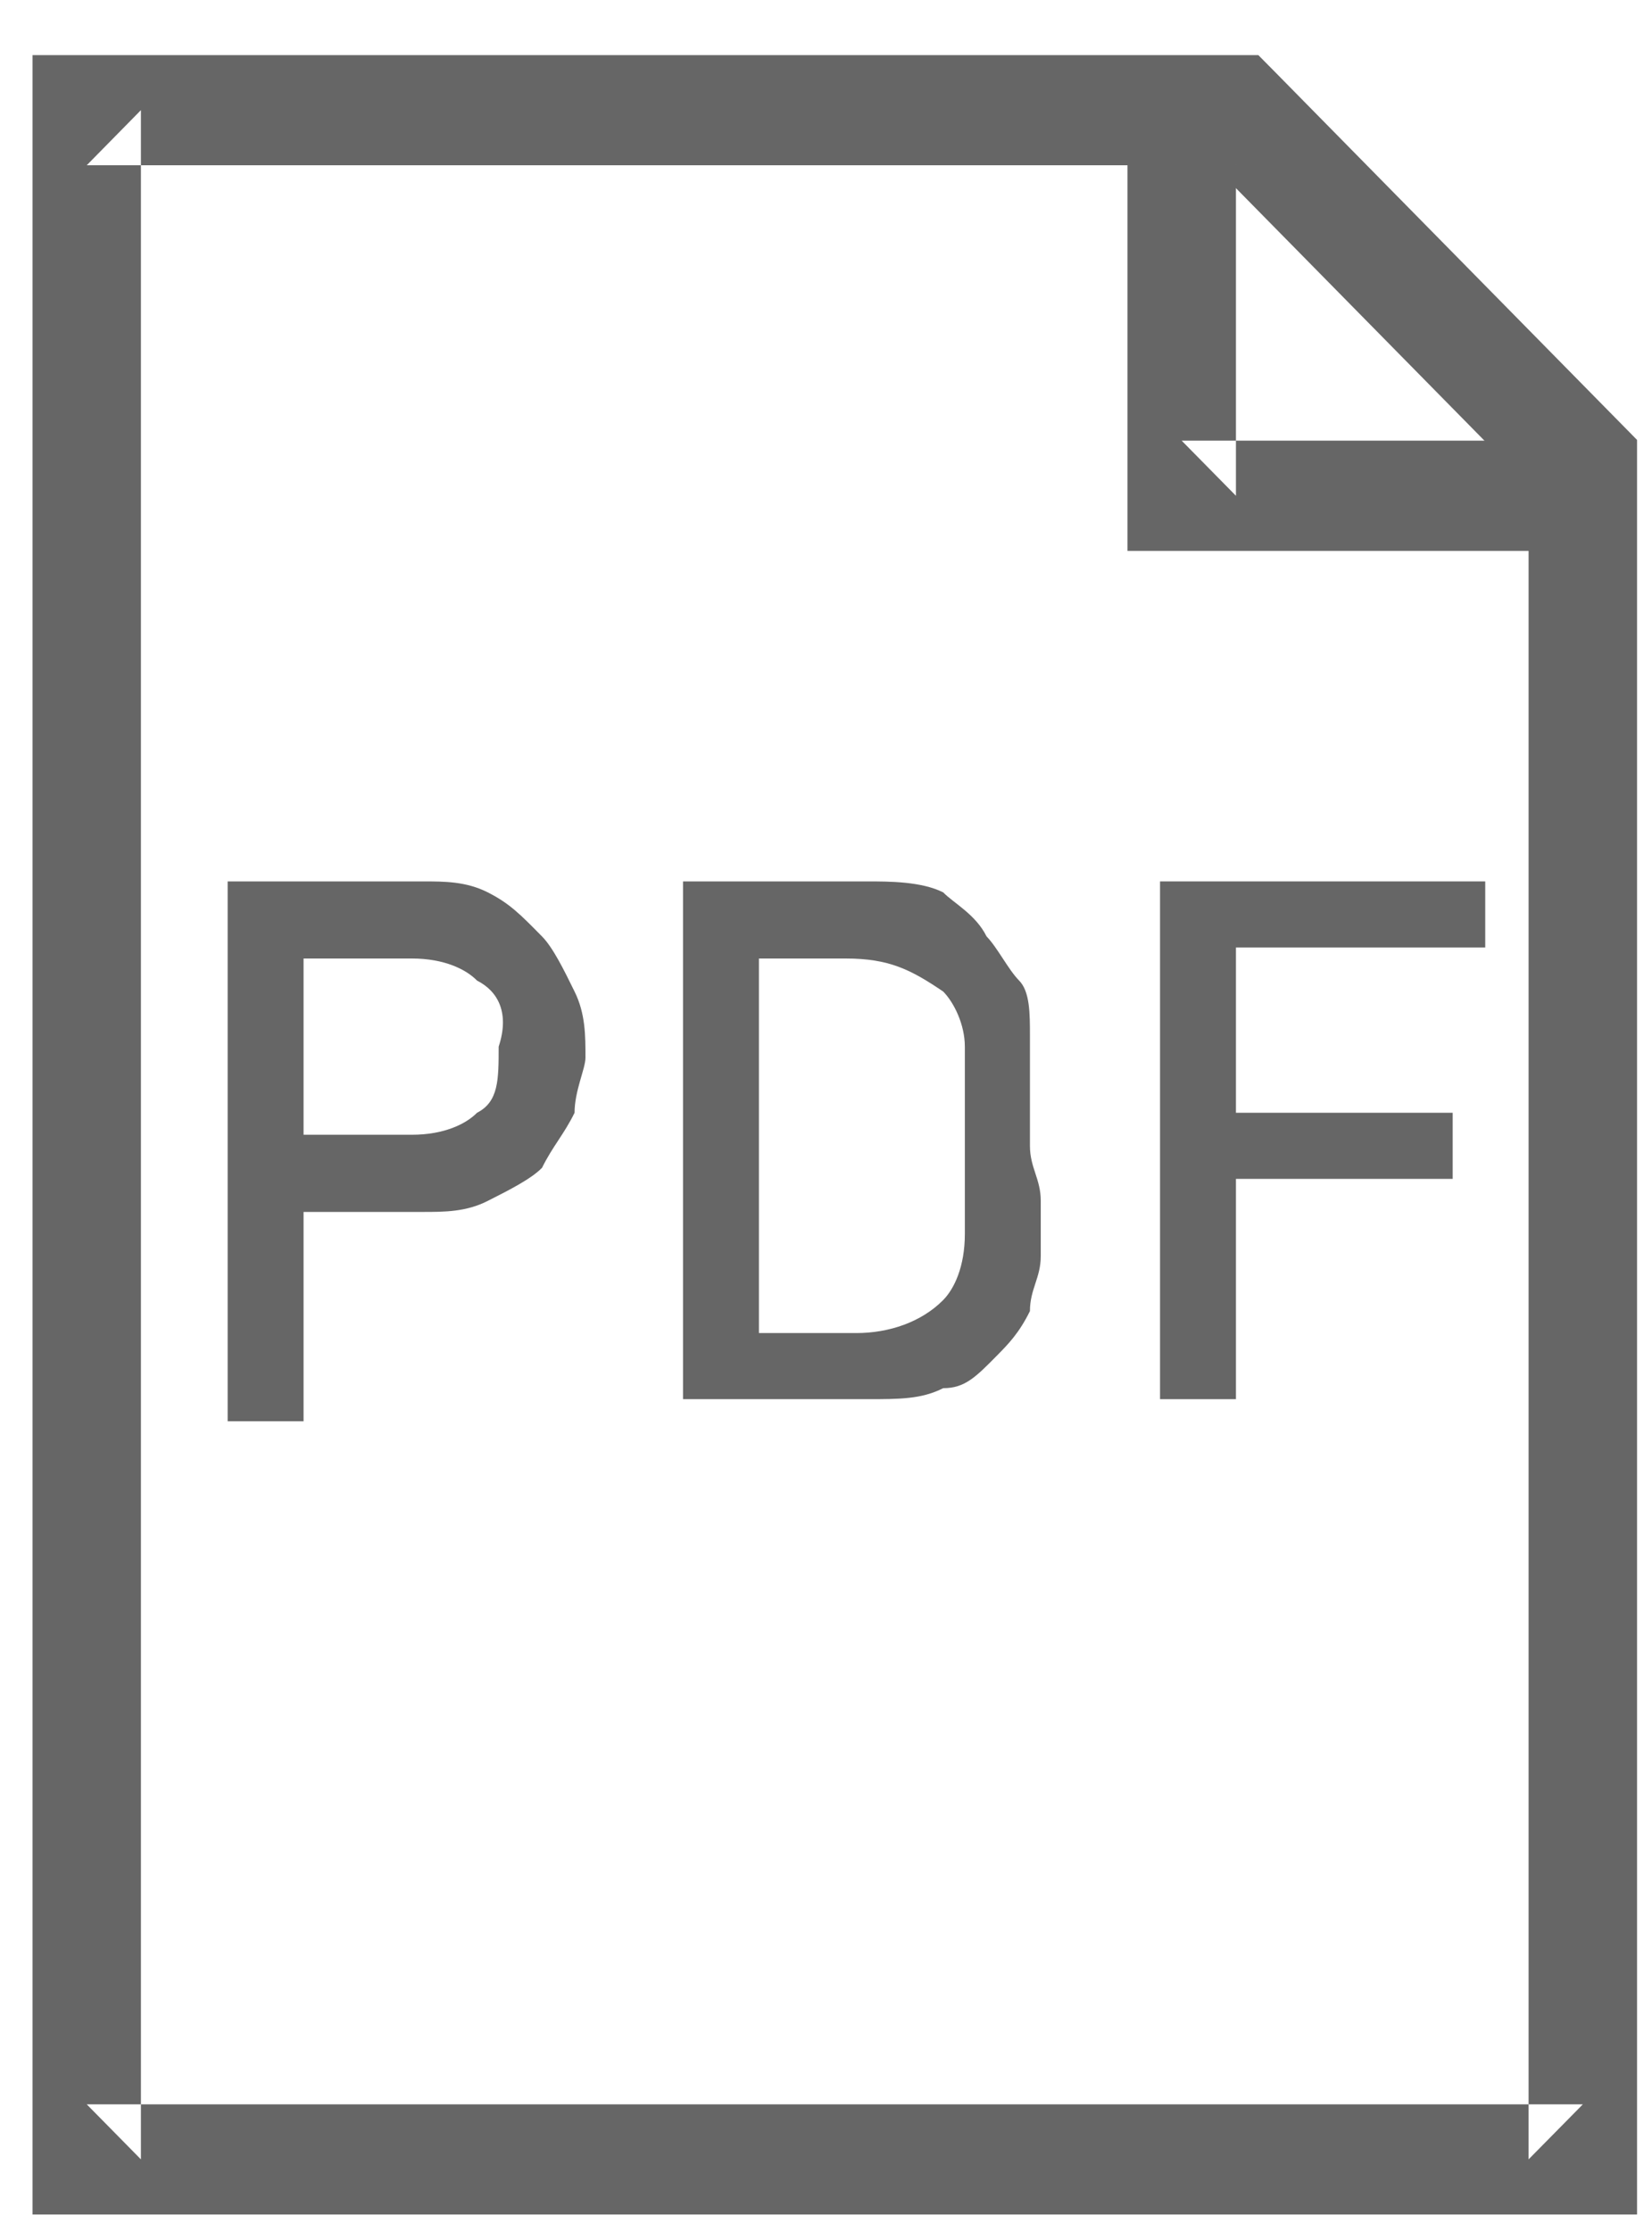 <?xml version="1.0" encoding="UTF-8" standalone="no"?>
<svg width="20px" height="27px" viewBox="0 0 20 27" version="1.1" xmlns="http://www.w3.org/2000/svg" xmlns:xlink="http://www.w3.org/1999/xlink" xmlns:sketch="http://www.bohemiancoding.com/sketch/ns">
    <!-- Generator: Sketch 3.2 (9961) - http://www.bohemiancoding.com/sketch -->
    <title>Group</title>
    <desc>Created with Sketch.</desc>
    <defs></defs>
    <g id="Page-1" stroke="none" stroke-width="1" fill="none" fill-rule="evenodd" sketch:type="MSPage">
        <g id="Desktop" sketch:type="MSArtboardGroup" transform="translate(-417, -404)" fill="#666666">
            <g id="Group" sketch:type="MSLayerGroup" transform="translate(417, 404)">
                <path d="M6.956,13.467 C6.825,13.733 6.694,13.867 6.562,14.133 C6.431,14.267 6.169,14.4 5.906,14.533 C5.644,14.667 5.381,14.667 5.119,14.667 L3.675,14.667 L3.675,17.2 L2.756,17.2 L2.756,10.667 L5.119,10.667 C5.381,10.667 5.644,10.667 5.906,10.8 C6.169,10.933 6.3,11.067 6.562,11.333 C6.694,11.467 6.825,11.733 6.956,12 C7.088,12.267 7.088,12.533 7.088,12.8 C7.088,12.933 6.956,13.2 6.956,13.467 L6.956,13.467 Z M5.775,11.867 C5.644,11.733 5.381,11.6 4.987,11.6 L3.675,11.6 L3.675,13.733 L4.987,13.733 C5.381,13.733 5.644,13.6 5.775,13.467 C6.037,13.333 6.037,13.067 6.037,12.667 C6.169,12.267 6.037,12 5.775,11.867 L5.775,11.867 Z" id="Shape" sketch:type="MSShapeGroup"></path>
                <path d="M12.6,14.533 L12.6,15.2 C12.6,15.467 12.469,15.6 12.469,15.867 C12.338,16.133 12.206,16.267 12.075,16.4 C11.812,16.667 11.681,16.8 11.419,16.8 C11.156,16.933 10.894,16.933 10.5,16.933 L8.269,16.933 L8.269,10.667 L10.5,10.667 C10.762,10.667 11.156,10.667 11.419,10.8 C11.55,10.933 11.812,11.067 11.944,11.333 C12.075,11.467 12.206,11.733 12.338,11.867 C12.469,12 12.469,12.267 12.469,12.533 L12.469,13.2 L12.469,13.867 C12.469,14.133 12.6,14.267 12.6,14.533 L12.6,14.533 Z M11.681,12.667 C11.681,12.4 11.55,12.133 11.419,12 C11.025,11.733 10.762,11.6 10.238,11.6 L9.188,11.6 L9.188,16.133 L10.369,16.133 C10.762,16.133 11.156,16 11.419,15.733 C11.55,15.6 11.681,15.333 11.681,14.933 L11.681,13.733 L11.681,12.667 L11.681,12.667 Z" id="Shape" sketch:type="MSShapeGroup"></path>
                <path d="M14.963,11.6 L14.963,13.467 L17.587,13.467 L17.587,14.267 L14.963,14.267 L14.963,16.933 L14.044,16.933 L14.044,10.667 L17.981,10.667 L17.981,11.467 L14.963,11.467 L14.963,11.6 Z" id="Shape" sketch:type="MSShapeGroup"></path>
                <path d="M1.05,25.467 L1.706,26.133 L1.706,1.333 L1.05,2 L14.963,2 L14.498,1.805 L18.698,6.071 L18.506,5.6 L18.506,26.133 L19.163,25.467 L1.05,25.467 Z M19.819,26.8 L19.819,26.133 L19.819,5.6 L19.819,5.324 L19.627,5.129 L15.427,0.862 L15.234,0.667 L14.963,0.667 L1.05,0.667 L0.394,0.667 L0.394,1.333 L0.394,26.133 L0.394,26.8 L1.05,26.8 L19.163,26.8 L19.819,26.8 Z" id="Shape" sketch:type="MSShapeGroup"></path>
                <path d="M13.65,6 L13.65,6.667 L14.306,6.667 L19.163,6.667 L19.163,5.333 L14.306,5.333 L14.963,6 L14.963,1.333 L13.65,1.333 L13.65,6 Z" id="Shape" sketch:type="MSShapeGroup"></path>
            </g>
        </g>
    </g>
</svg>